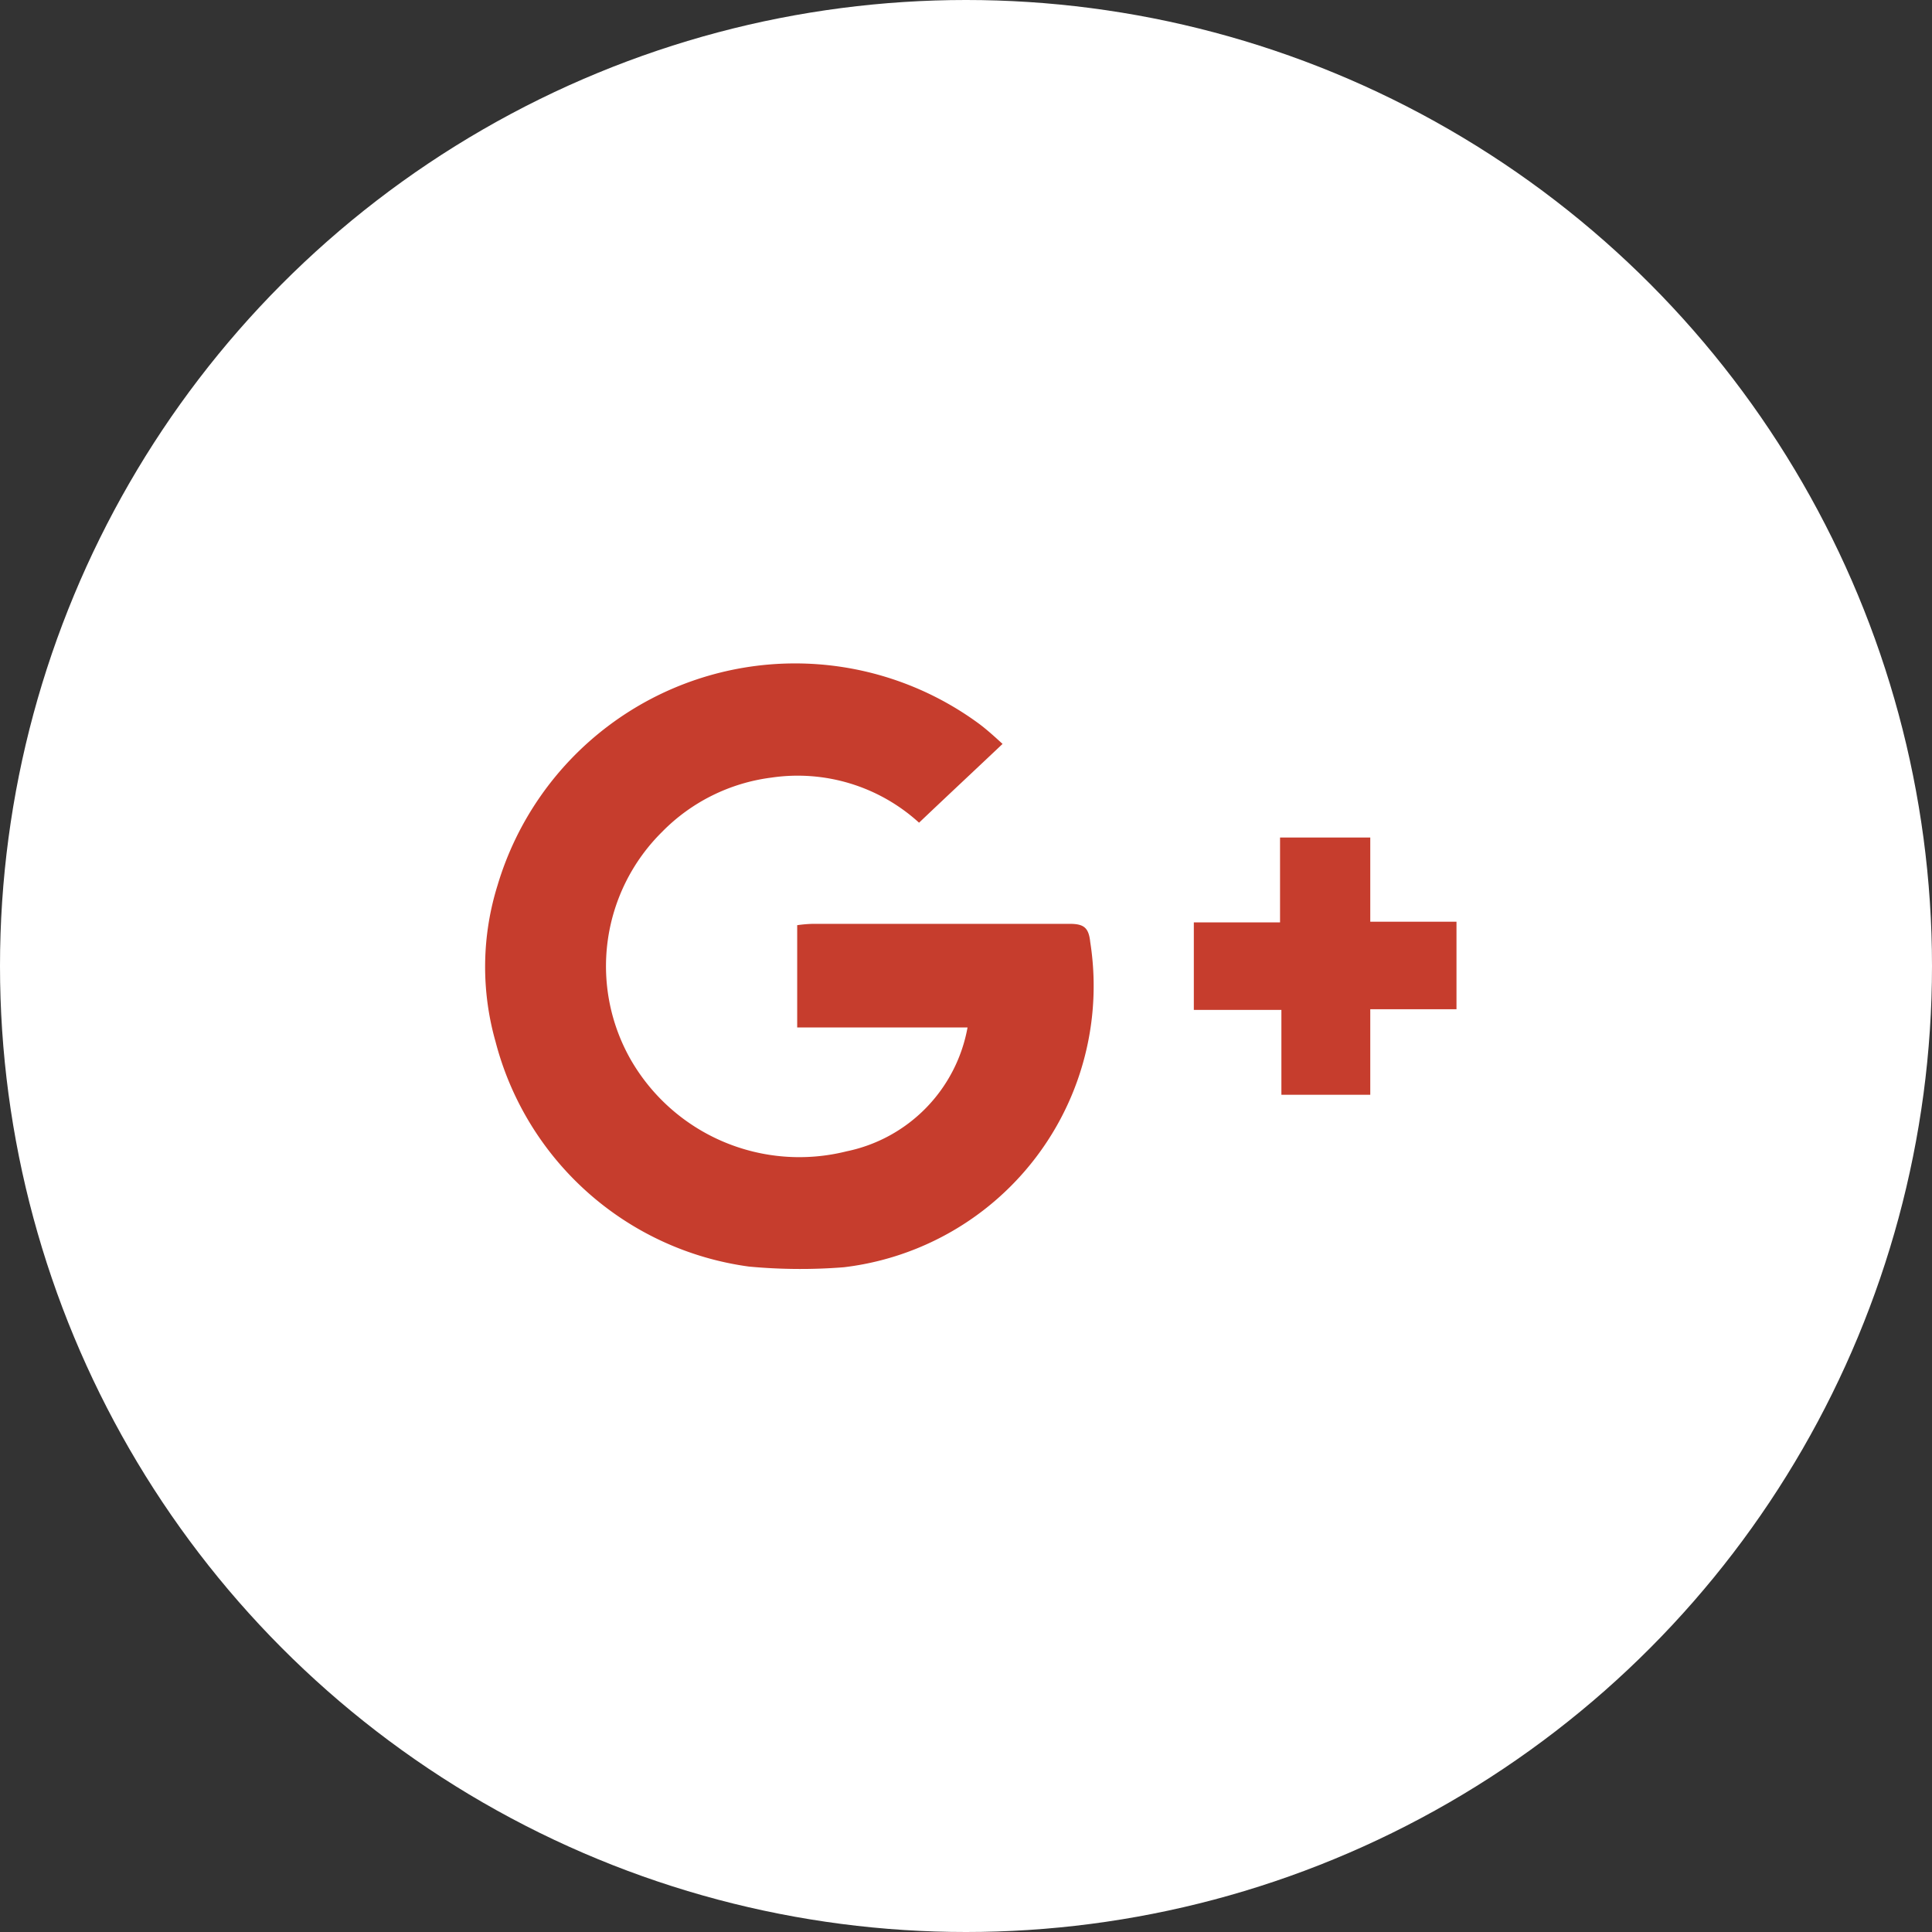 <svg xmlns="http://www.w3.org/2000/svg" viewBox="0 0 40 40">
  <rect x="0" y="0" width="40" height="40" fill="#333333" stroke="none"/>
  <defs>
    <style>
      .cls-1 {
        fill: #fff;
      }

      .cls-2 {
        fill: #c63d2d;
      }
    </style>
  </defs>
  <g id="Group_768" data-name="Group 768" transform="translate(-1319 -619)">
    <circle id="Ellipse_21" data-name="Ellipse 21" class="cls-1" cx="20" cy="20" r="20" transform="translate(1319 619)"/>
    <g id="n9Swkb.tif_1_" transform="translate(1329.052 632.755)">
      <g id="Group_124" data-name="Group 124" transform="translate(-0.002 -0.03)">
        <path id="Path_249" data-name="Path 249" class="cls-2" d="M.249,4.575a6.428,6.428,0,0,1,9.968-3.346c.167.125.321.265.488.418C10.12,2.2,9.562,2.721,8.976,3.278a3.729,3.729,0,0,0-3.053-.934A3.85,3.85,0,0,0,3.651,3.473,3.91,3.91,0,0,0,3,8.172a4.026,4.026,0,0,0,4.475,1.91A3.2,3.2,0,0,0,9.98,7.517H6.453V5.4a2.707,2.707,0,0,1,.335-.028h5.3c.293,0,.4.07.432.376a5.865,5.865,0,0,1-5.1,6.734,11.4,11.4,0,0,1-1.966-.014A6.294,6.294,0,0,1,.207,7.809,5.668,5.668,0,0,1,.249,4.575Z" transform="translate(0.002 0.03)"/>
        <path id="Path_250" data-name="Path 250" class="cls-2" d="M108.853,25.9v1.743h1.785v1.812h-1.785v1.771h-1.84V29.469H105.2V27.657h1.785V25.9Z" transform="translate(-90.533 -22.285)"/>
      </g>
    </g>
  </g>
</svg>
